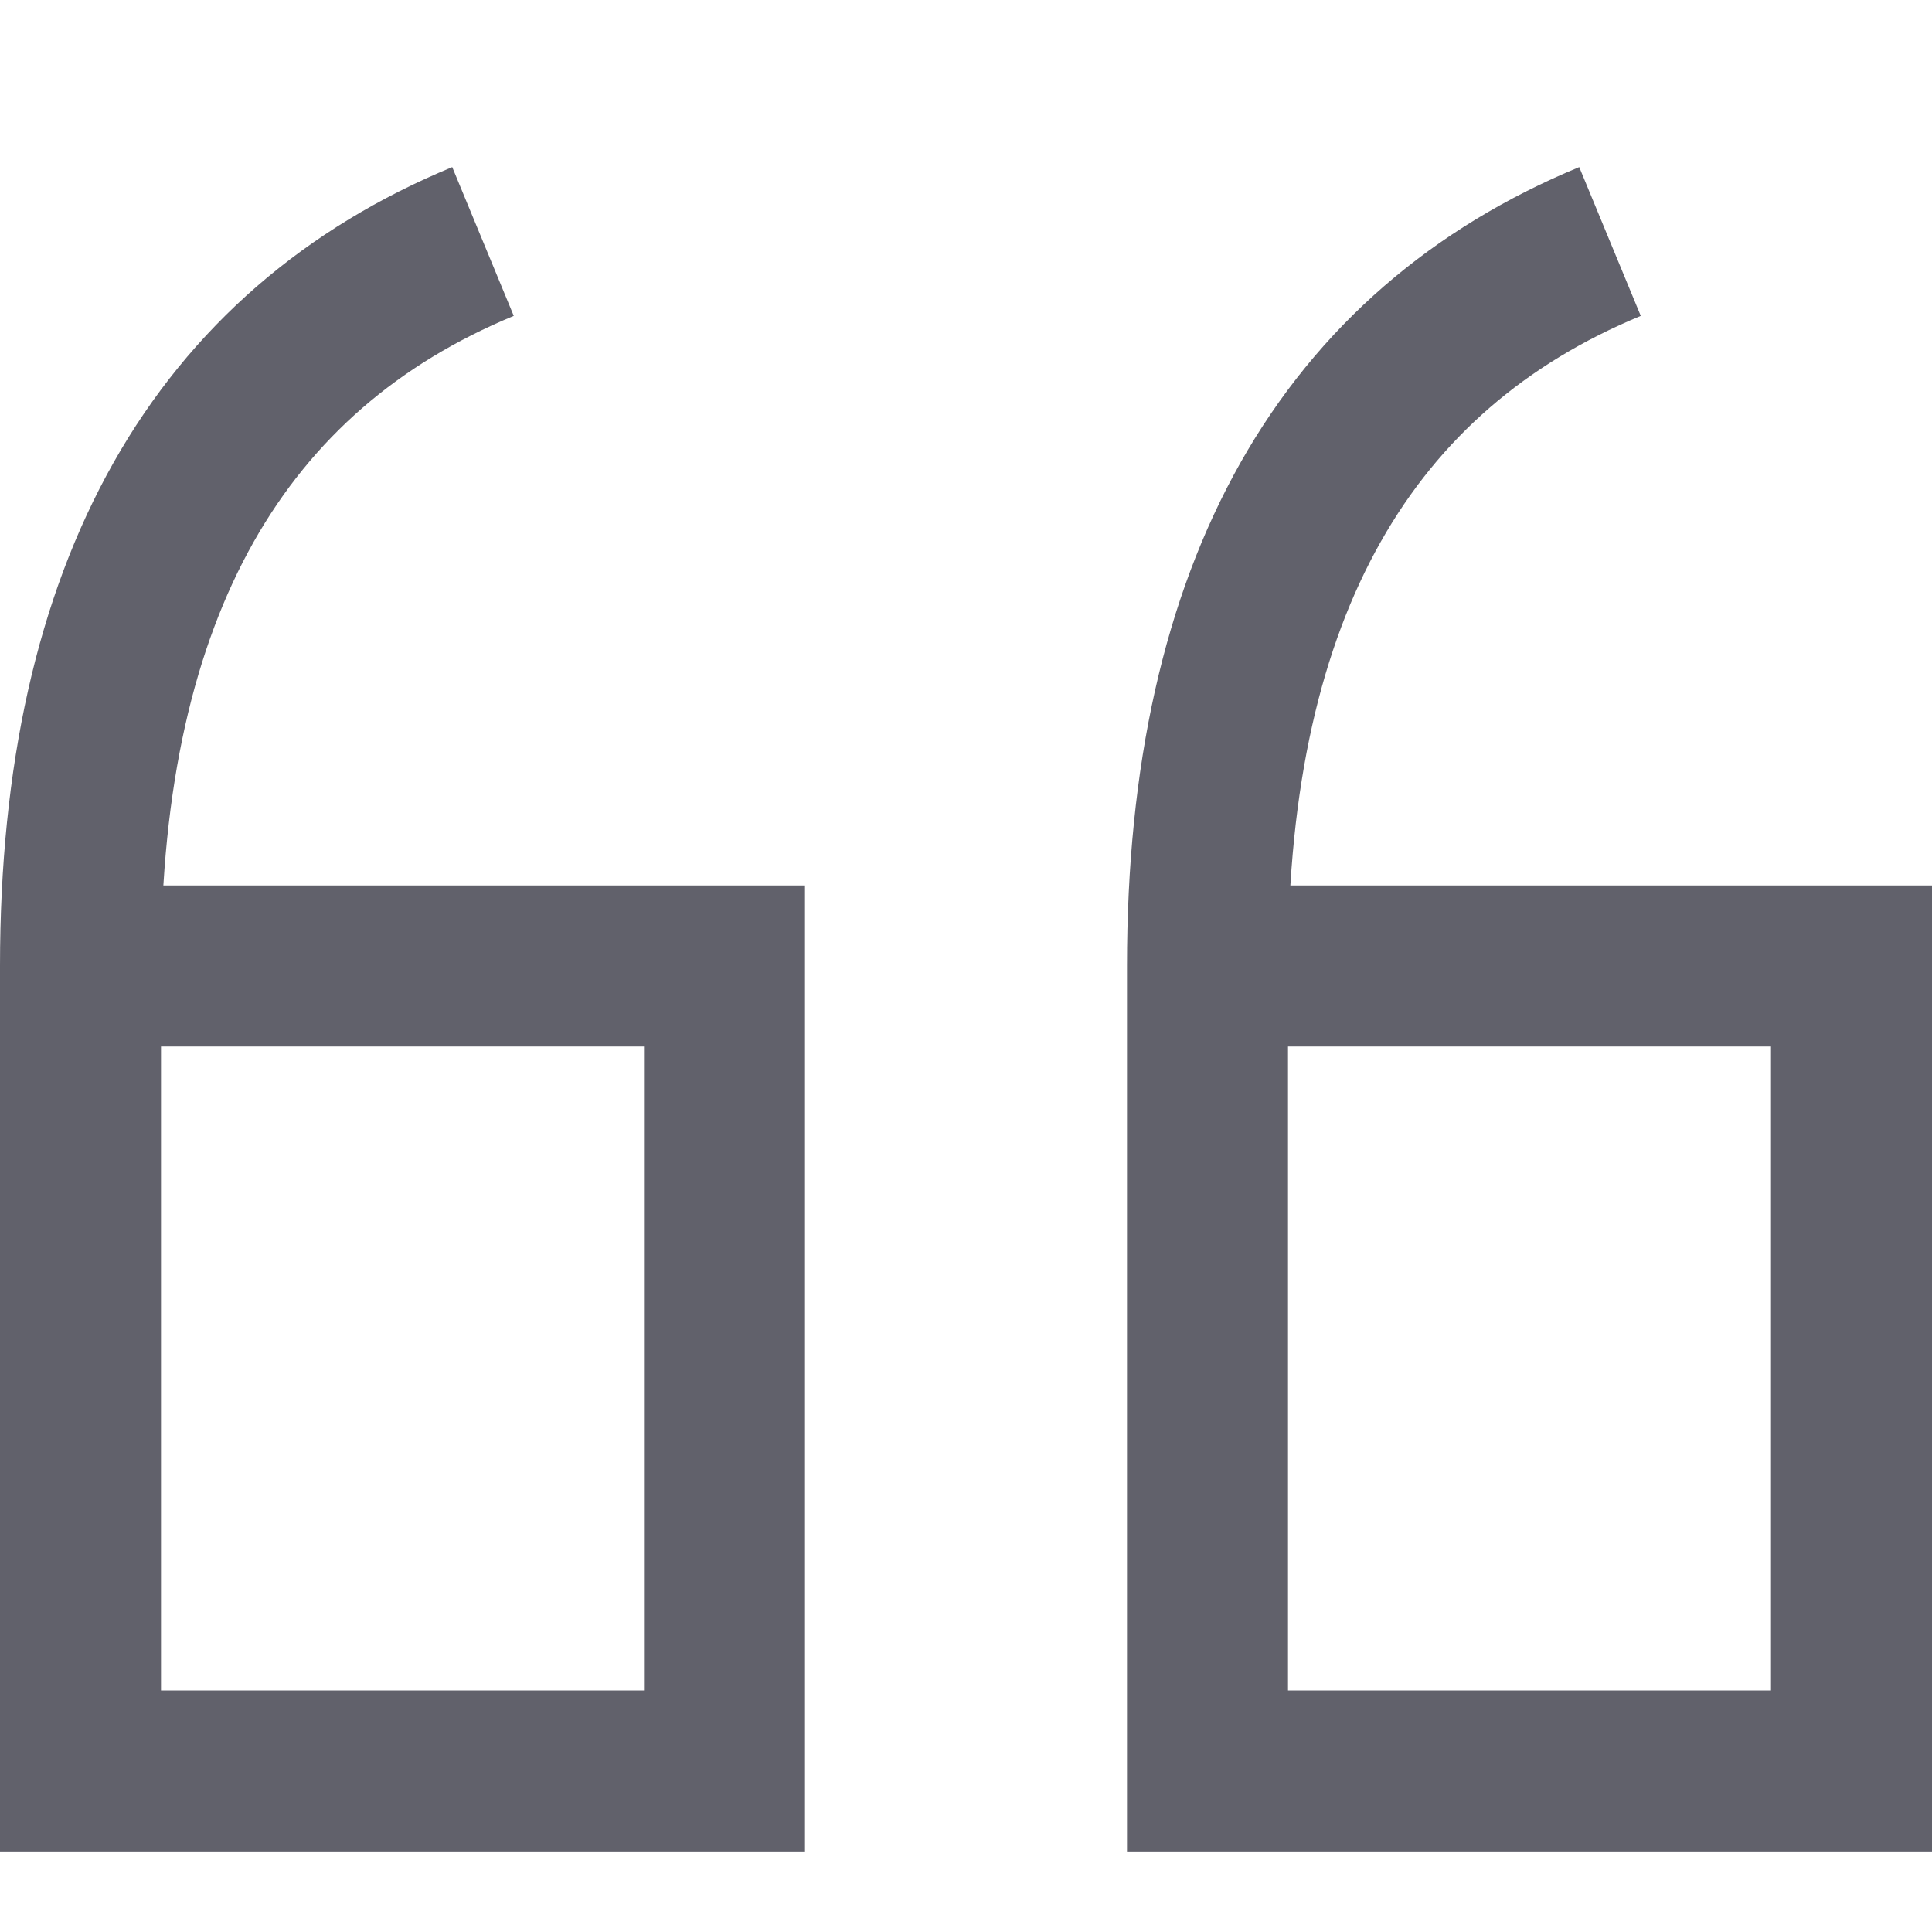 <svg xmlns="http://www.w3.org/2000/svg" height="24" width="24" viewBox="0 0 24 24"><path data-cap="butt" fill="none" stroke="#61616b" stroke-width="2" d="M1,12h8v10H1V12 c0-4.708,1.75-7.656,5-9"></path> <path data-cap="butt" fill="none" stroke="#61616b" stroke-width="2" d="M15,12h8v10h-8V12 c0-4.708,1.75-7.656,5-9"></path></svg>